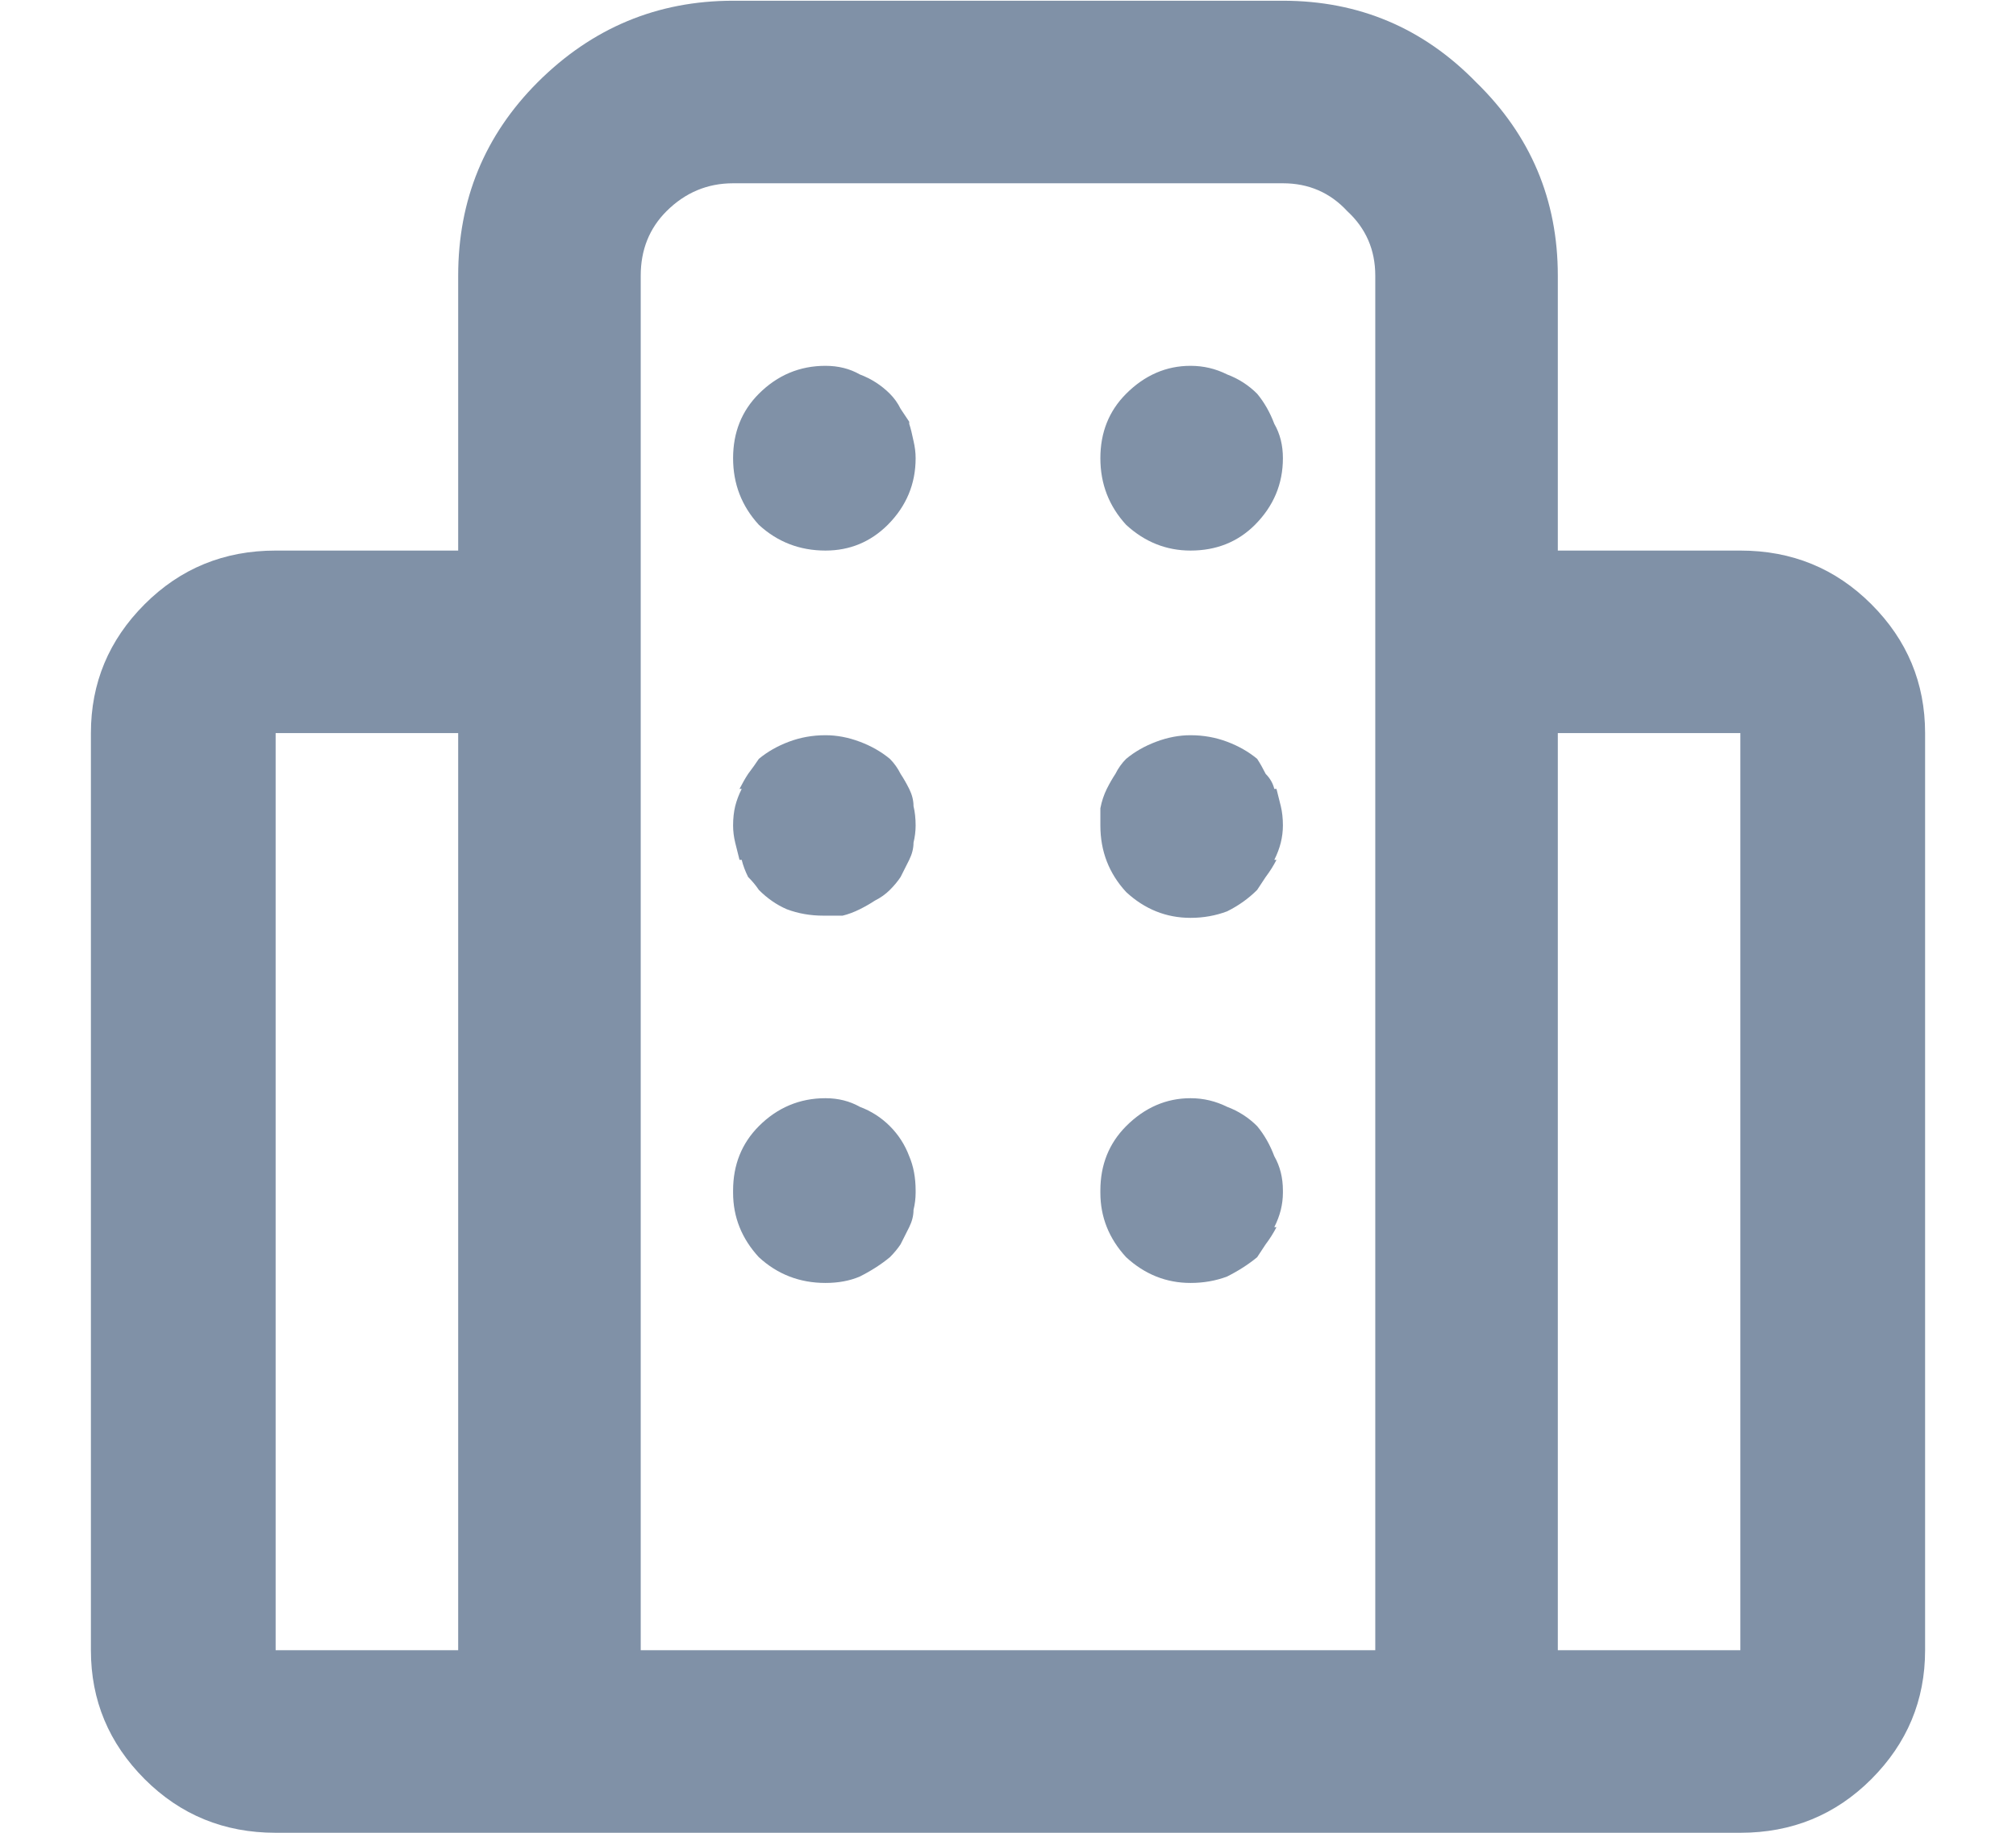 <svg width="22" height="20" viewBox="0 0 22 20" fill="none" xmlns="http://www.w3.org/2000/svg">
<path d="M18.992 6.008H17V3.008C17 2.18 16.703 1.477 16.109 0.898C15.531 0.305 14.828 0.008 14 0.008H8C7.172 0.008 6.461 0.305 5.867 0.898C5.289 1.477 5 2.18 5 3.008V6.008H3.008C2.445 6.008 1.969 6.203 1.578 6.594C1.188 6.984 0.992 7.453 0.992 8V18.008C0.992 18.555 1.188 19.023 1.578 19.414C1.969 19.805 2.445 20 3.008 20H18.992C19.555 20 20.031 19.805 20.422 19.414C20.812 19.023 21.008 18.555 21.008 18.008V8C21.008 7.453 20.812 6.984 20.422 6.594C20.031 6.203 19.555 6.008 18.992 6.008ZM3.008 8H5V18.008H3.008V8ZM6.992 3.008C6.992 2.727 7.086 2.492 7.273 2.305C7.477 2.102 7.719 2 8 2H14C14.281 2 14.516 2.102 14.703 2.305C14.906 2.492 15.008 2.727 15.008 3.008V18.008H6.992V3.008ZM18.992 18.008H17V8H18.992V18.008ZM9.922 4.625C9.938 4.672 9.953 4.734 9.969 4.812C9.984 4.875 9.992 4.938 9.992 5C9.992 5.281 9.891 5.523 9.688 5.727C9.5 5.914 9.273 6.008 9.008 6.008C8.727 6.008 8.484 5.914 8.281 5.727C8.094 5.523 8 5.281 8 5C8 4.719 8.094 4.484 8.281 4.297C8.484 4.094 8.727 3.992 9.008 3.992C9.148 3.992 9.273 4.023 9.383 4.086C9.508 4.133 9.617 4.203 9.711 4.297C9.758 4.344 9.797 4.398 9.828 4.461C9.859 4.508 9.891 4.555 9.922 4.602V4.625ZM13.719 4.297C13.797 4.391 13.859 4.5 13.906 4.625C13.969 4.734 14 4.859 14 5C14 5.281 13.898 5.523 13.695 5.727C13.508 5.914 13.273 6.008 12.992 6.008C12.727 6.008 12.492 5.914 12.289 5.727C12.102 5.523 12.008 5.281 12.008 5C12.008 4.719 12.102 4.484 12.289 4.297C12.492 4.094 12.727 3.992 12.992 3.992C13.133 3.992 13.266 4.023 13.391 4.086C13.516 4.133 13.625 4.203 13.719 4.297ZM9.922 8.609C9.953 8.672 9.969 8.734 9.969 8.797C9.984 8.859 9.992 8.93 9.992 9.008C9.992 9.07 9.984 9.133 9.969 9.195C9.969 9.258 9.953 9.32 9.922 9.383C9.891 9.445 9.859 9.508 9.828 9.57C9.797 9.617 9.758 9.664 9.711 9.711C9.664 9.758 9.609 9.797 9.547 9.828C9.5 9.859 9.445 9.891 9.383 9.922C9.32 9.953 9.258 9.977 9.195 9.992C9.133 9.992 9.062 9.992 8.984 9.992C8.844 9.992 8.711 9.969 8.586 9.922C8.477 9.875 8.375 9.805 8.281 9.711C8.25 9.664 8.211 9.617 8.164 9.57C8.133 9.508 8.109 9.445 8.094 9.383H8.07C8.055 9.32 8.039 9.258 8.023 9.195C8.008 9.133 8 9.07 8 9.008C8 8.93 8.008 8.859 8.023 8.797C8.039 8.734 8.062 8.672 8.094 8.609H8.07C8.102 8.547 8.133 8.492 8.164 8.445C8.211 8.383 8.25 8.328 8.281 8.281C8.375 8.203 8.484 8.141 8.609 8.094C8.734 8.047 8.867 8.023 9.008 8.023C9.133 8.023 9.258 8.047 9.383 8.094C9.508 8.141 9.617 8.203 9.711 8.281C9.758 8.328 9.797 8.383 9.828 8.445C9.859 8.492 9.891 8.547 9.922 8.609ZM13.93 8.609C13.945 8.672 13.961 8.734 13.977 8.797C13.992 8.859 14 8.93 14 9.008C14 9.07 13.992 9.133 13.977 9.195C13.961 9.258 13.938 9.32 13.906 9.383H13.93C13.898 9.445 13.859 9.508 13.812 9.57C13.781 9.617 13.75 9.664 13.719 9.711C13.625 9.805 13.516 9.883 13.391 9.945C13.266 9.992 13.133 10.016 12.992 10.016C12.727 10.016 12.492 9.922 12.289 9.734C12.102 9.531 12.008 9.289 12.008 9.008C12.008 8.945 12.008 8.883 12.008 8.82C12.023 8.742 12.047 8.672 12.078 8.609C12.109 8.547 12.141 8.492 12.172 8.445C12.203 8.383 12.242 8.328 12.289 8.281C12.383 8.203 12.492 8.141 12.617 8.094C12.742 8.047 12.867 8.023 12.992 8.023C13.133 8.023 13.266 8.047 13.391 8.094C13.516 8.141 13.625 8.203 13.719 8.281C13.75 8.328 13.781 8.383 13.812 8.445C13.859 8.492 13.891 8.547 13.906 8.609H13.93ZM9.711 12.289C9.805 12.383 9.875 12.492 9.922 12.617C9.969 12.727 9.992 12.852 9.992 12.992C9.992 13.008 9.992 13.016 9.992 13.016C9.992 13.078 9.984 13.141 9.969 13.203C9.969 13.266 9.953 13.328 9.922 13.391C9.891 13.453 9.859 13.516 9.828 13.578C9.797 13.625 9.758 13.672 9.711 13.719C9.617 13.797 9.508 13.867 9.383 13.93C9.273 13.977 9.148 14 9.008 14C8.727 14 8.484 13.906 8.281 13.719C8.094 13.516 8 13.281 8 13.016C8 13 8 12.992 8 12.992C8 12.711 8.094 12.477 8.281 12.289C8.484 12.086 8.727 11.984 9.008 11.984C9.148 11.984 9.273 12.016 9.383 12.078C9.508 12.125 9.617 12.195 9.711 12.289ZM13.719 12.289C13.797 12.383 13.859 12.492 13.906 12.617C13.969 12.727 14 12.852 14 12.992C14 13.008 14 13.016 14 13.016C14 13.078 13.992 13.141 13.977 13.203C13.961 13.266 13.938 13.328 13.906 13.391H13.93C13.898 13.453 13.859 13.516 13.812 13.578C13.781 13.625 13.75 13.672 13.719 13.719C13.625 13.797 13.516 13.867 13.391 13.93C13.266 13.977 13.133 14 12.992 14C12.727 14 12.492 13.906 12.289 13.719C12.102 13.516 12.008 13.281 12.008 13.016C12.008 13 12.008 12.992 12.008 12.992C12.008 12.711 12.102 12.477 12.289 12.289C12.492 12.086 12.727 11.984 12.992 11.984C13.133 11.984 13.266 12.016 13.391 12.078C13.516 12.125 13.625 12.195 13.719 12.289Z" fill="#8091A7"/>
</svg>
